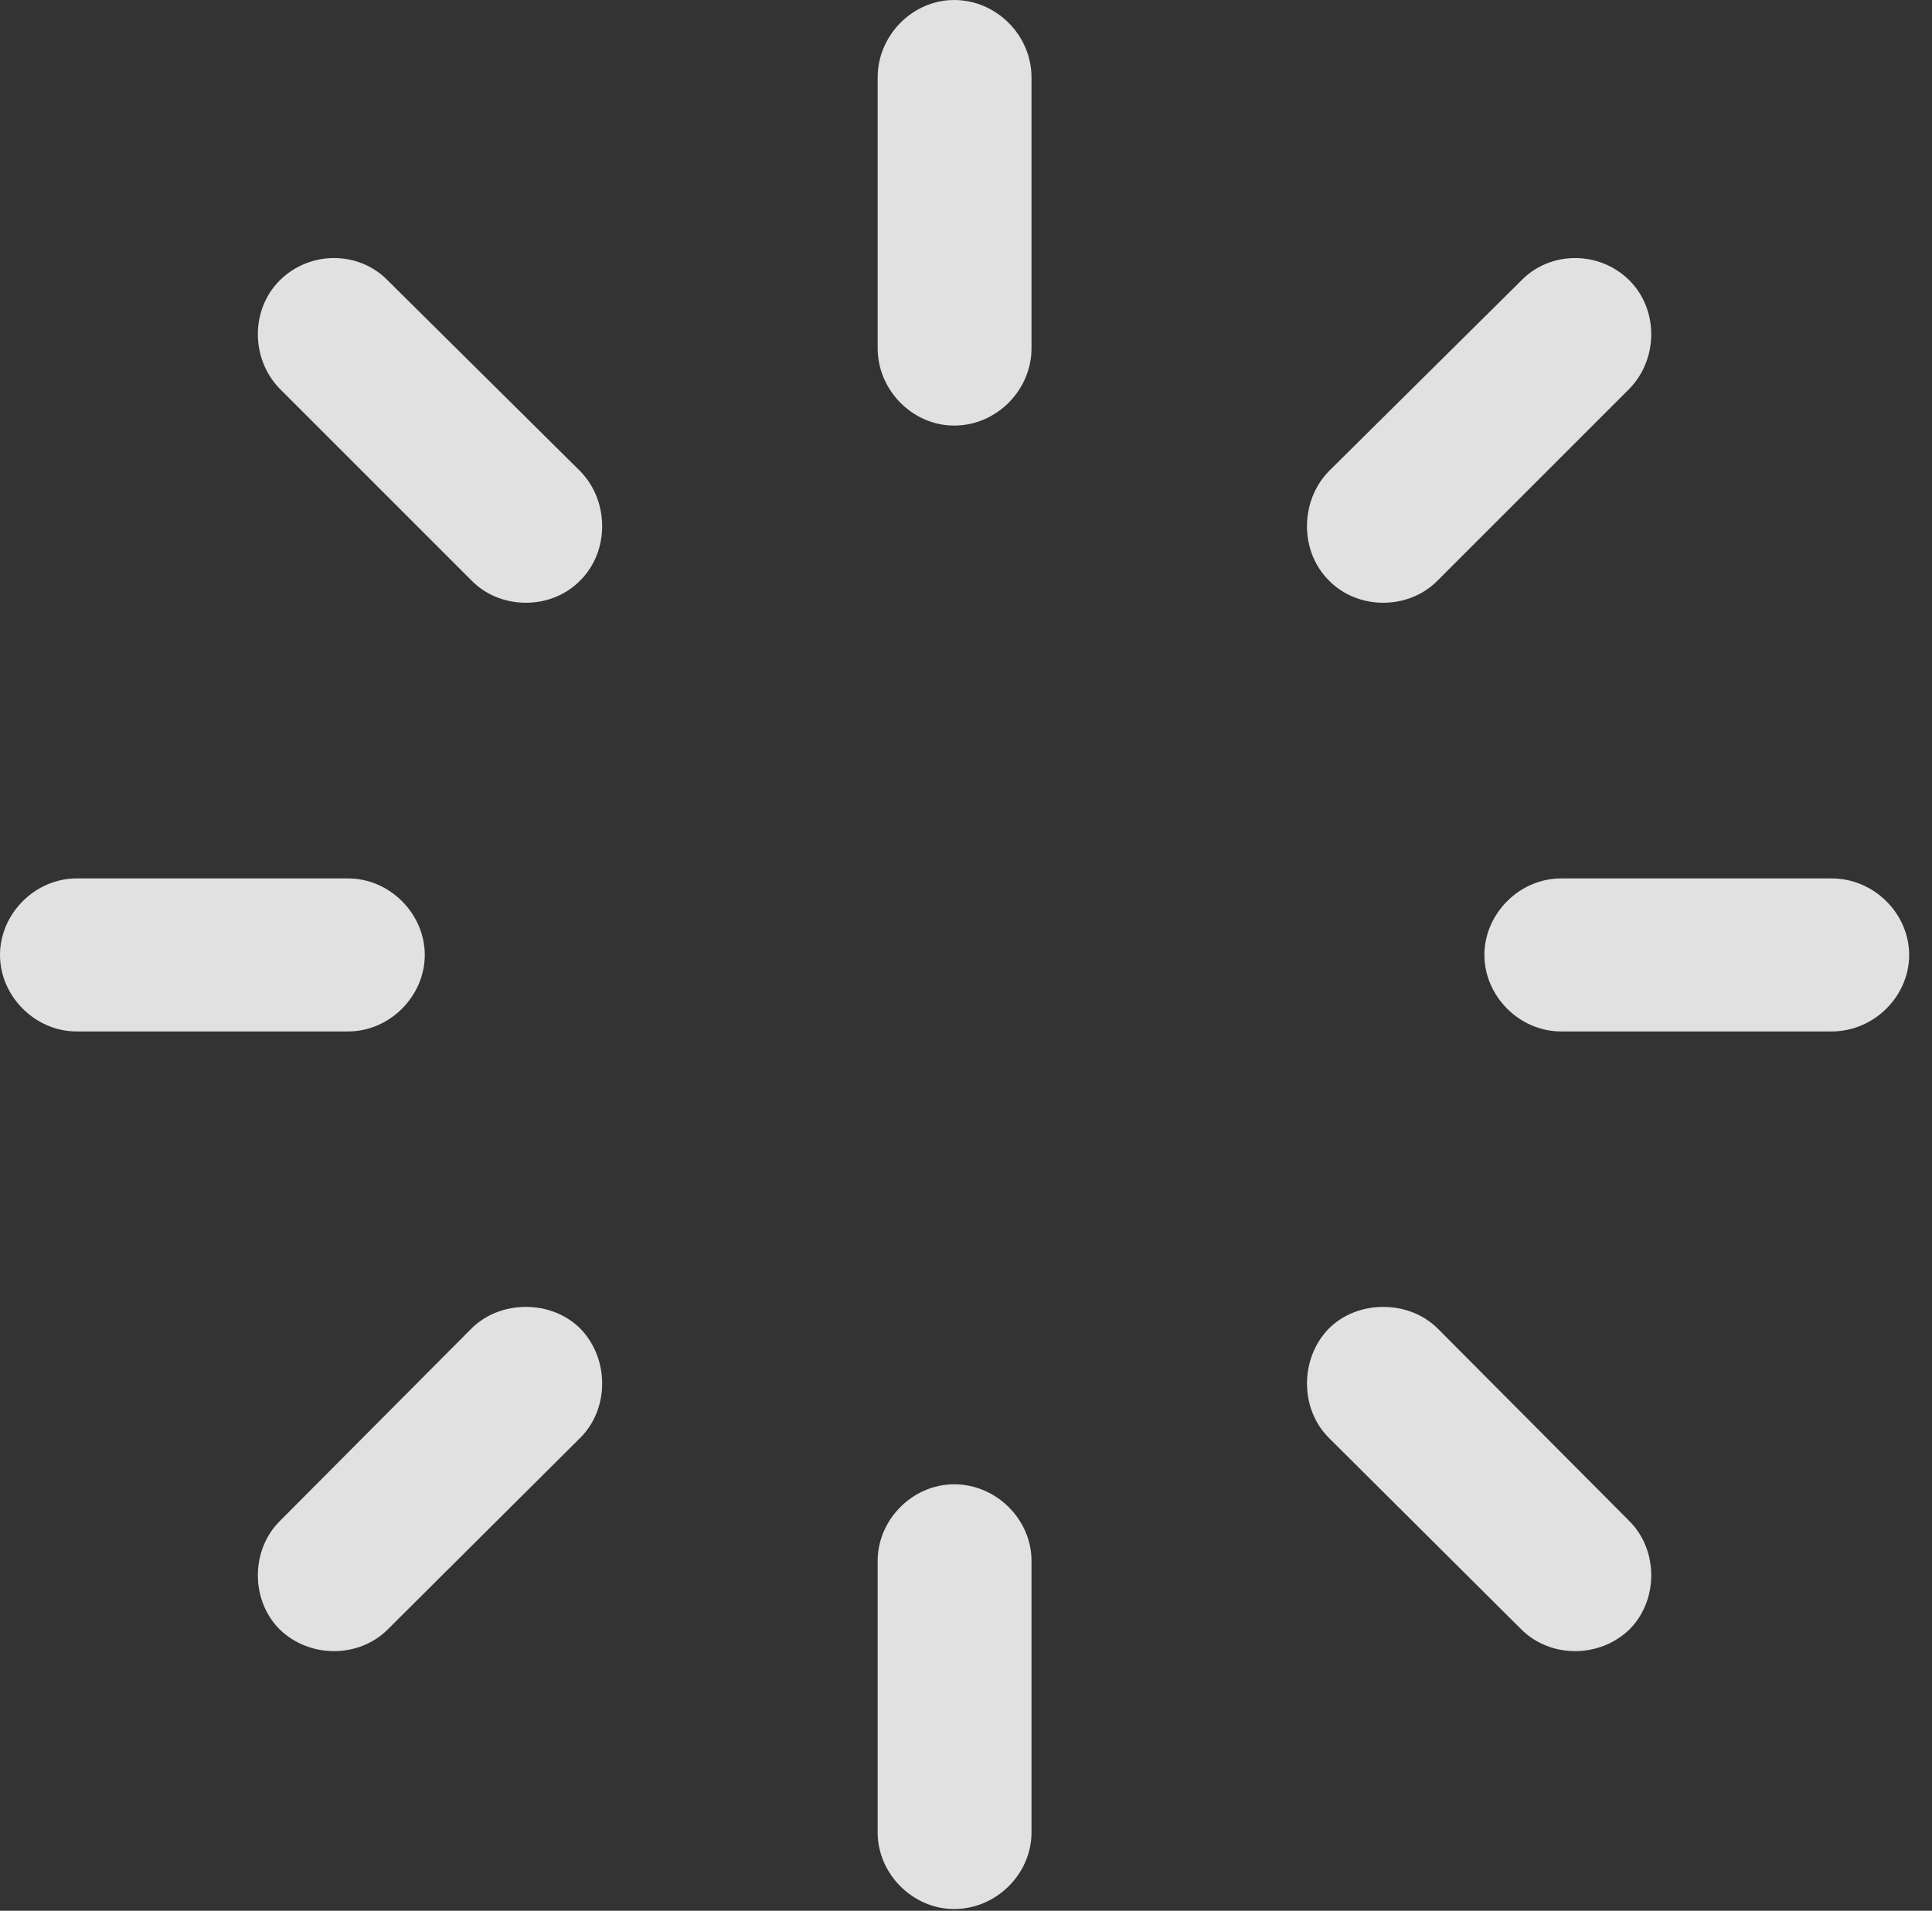 <?xml version="1.0" encoding="UTF-8"?>
<!--Generator: Apple Native CoreSVG 326-->
<!DOCTYPE svg
PUBLIC "-//W3C//DTD SVG 1.1//EN"
       "http://www.w3.org/Graphics/SVG/1.1/DTD/svg11.dtd">
<svg version="1.1" xmlns="http://www.w3.org/2000/svg" xmlns:xlink="http://www.w3.org/1999/xlink" viewBox="0 0 30.037 29.709">
 <rect x="0" y="0" width="30.037" height="29.709" fill="#333333" stroke="none"/>
 <g>
  <rect height="29.709" opacity="0" width="30.037" x="0" y="0"/>
  <path d="M9.023 9.023C9.475 8.572 9.475 7.793 9.023 7.328L6.029 4.361C5.578 3.896 4.812 3.896 4.348 4.361C3.896 4.812 3.896 5.578 4.348 6.043L7.328 9.023C7.779 9.488 8.572 9.488 9.023 9.023Z" fill="white" fill-opacity="0.85"/>
  <path d="M6.604 14.848C6.604 14.205 6.057 13.658 5.414 13.658L1.189 13.658C0.547 13.658 0 14.205 0 14.848C0 15.49 0.547 16.037 1.189 16.037L5.414 16.037C6.057 16.037 6.604 15.49 6.604 14.848Z" fill="white" fill-opacity="0.85"/>
  <path d="M9.023 20.658C8.572 20.207 7.779 20.207 7.328 20.658L4.348 23.652C3.896 24.104 3.896 24.883 4.348 25.334C4.812 25.785 5.578 25.785 6.029 25.334L9.023 22.354C9.475 21.902 9.475 21.123 9.023 20.658Z" fill="white" fill-opacity="0.85"/>
  <path d="M14.834 23.078C14.191 23.078 13.645 23.625 13.645 24.268L13.645 28.492C13.645 29.135 14.191 29.682 14.834 29.682C15.49 29.682 16.037 29.135 16.037 28.492L16.037 24.268C16.037 23.625 15.49 23.078 14.834 23.078Z" fill="white" fill-opacity="0.85"/>
  <path d="M20.658 20.658C20.207 21.123 20.207 21.902 20.658 22.354L23.652 25.334C24.104 25.785 24.869 25.785 25.334 25.334C25.785 24.883 25.785 24.104 25.334 23.652L22.354 20.658C21.902 20.207 21.109 20.207 20.658 20.658Z" fill="white" fill-opacity="0.85"/>
  <path d="M23.078 14.848C23.078 15.49 23.625 16.037 24.268 16.037L28.479 16.037C29.135 16.037 29.682 15.49 29.682 14.848C29.682 14.205 29.135 13.658 28.479 13.658L24.268 13.658C23.625 13.658 23.078 14.205 23.078 14.848Z" fill="white" fill-opacity="0.85"/>
  <path d="M20.658 9.023C21.109 9.488 21.902 9.488 22.354 9.023L25.334 6.043C25.785 5.578 25.785 4.812 25.334 4.361C24.869 3.896 24.104 3.896 23.652 4.361L20.658 7.328C20.207 7.793 20.207 8.572 20.658 9.023Z" fill="white" fill-opacity="0.85"/>
  <path d="M14.834 6.617C15.49 6.617 16.037 6.07 16.037 5.414L16.037 1.203C16.037 0.547 15.49 0 14.834 0C14.191 0 13.645 0.547 13.645 1.203L13.645 5.414C13.645 6.07 14.191 6.617 14.834 6.617Z" fill="white" fill-opacity="0.85"/>
 </g>
</svg>
